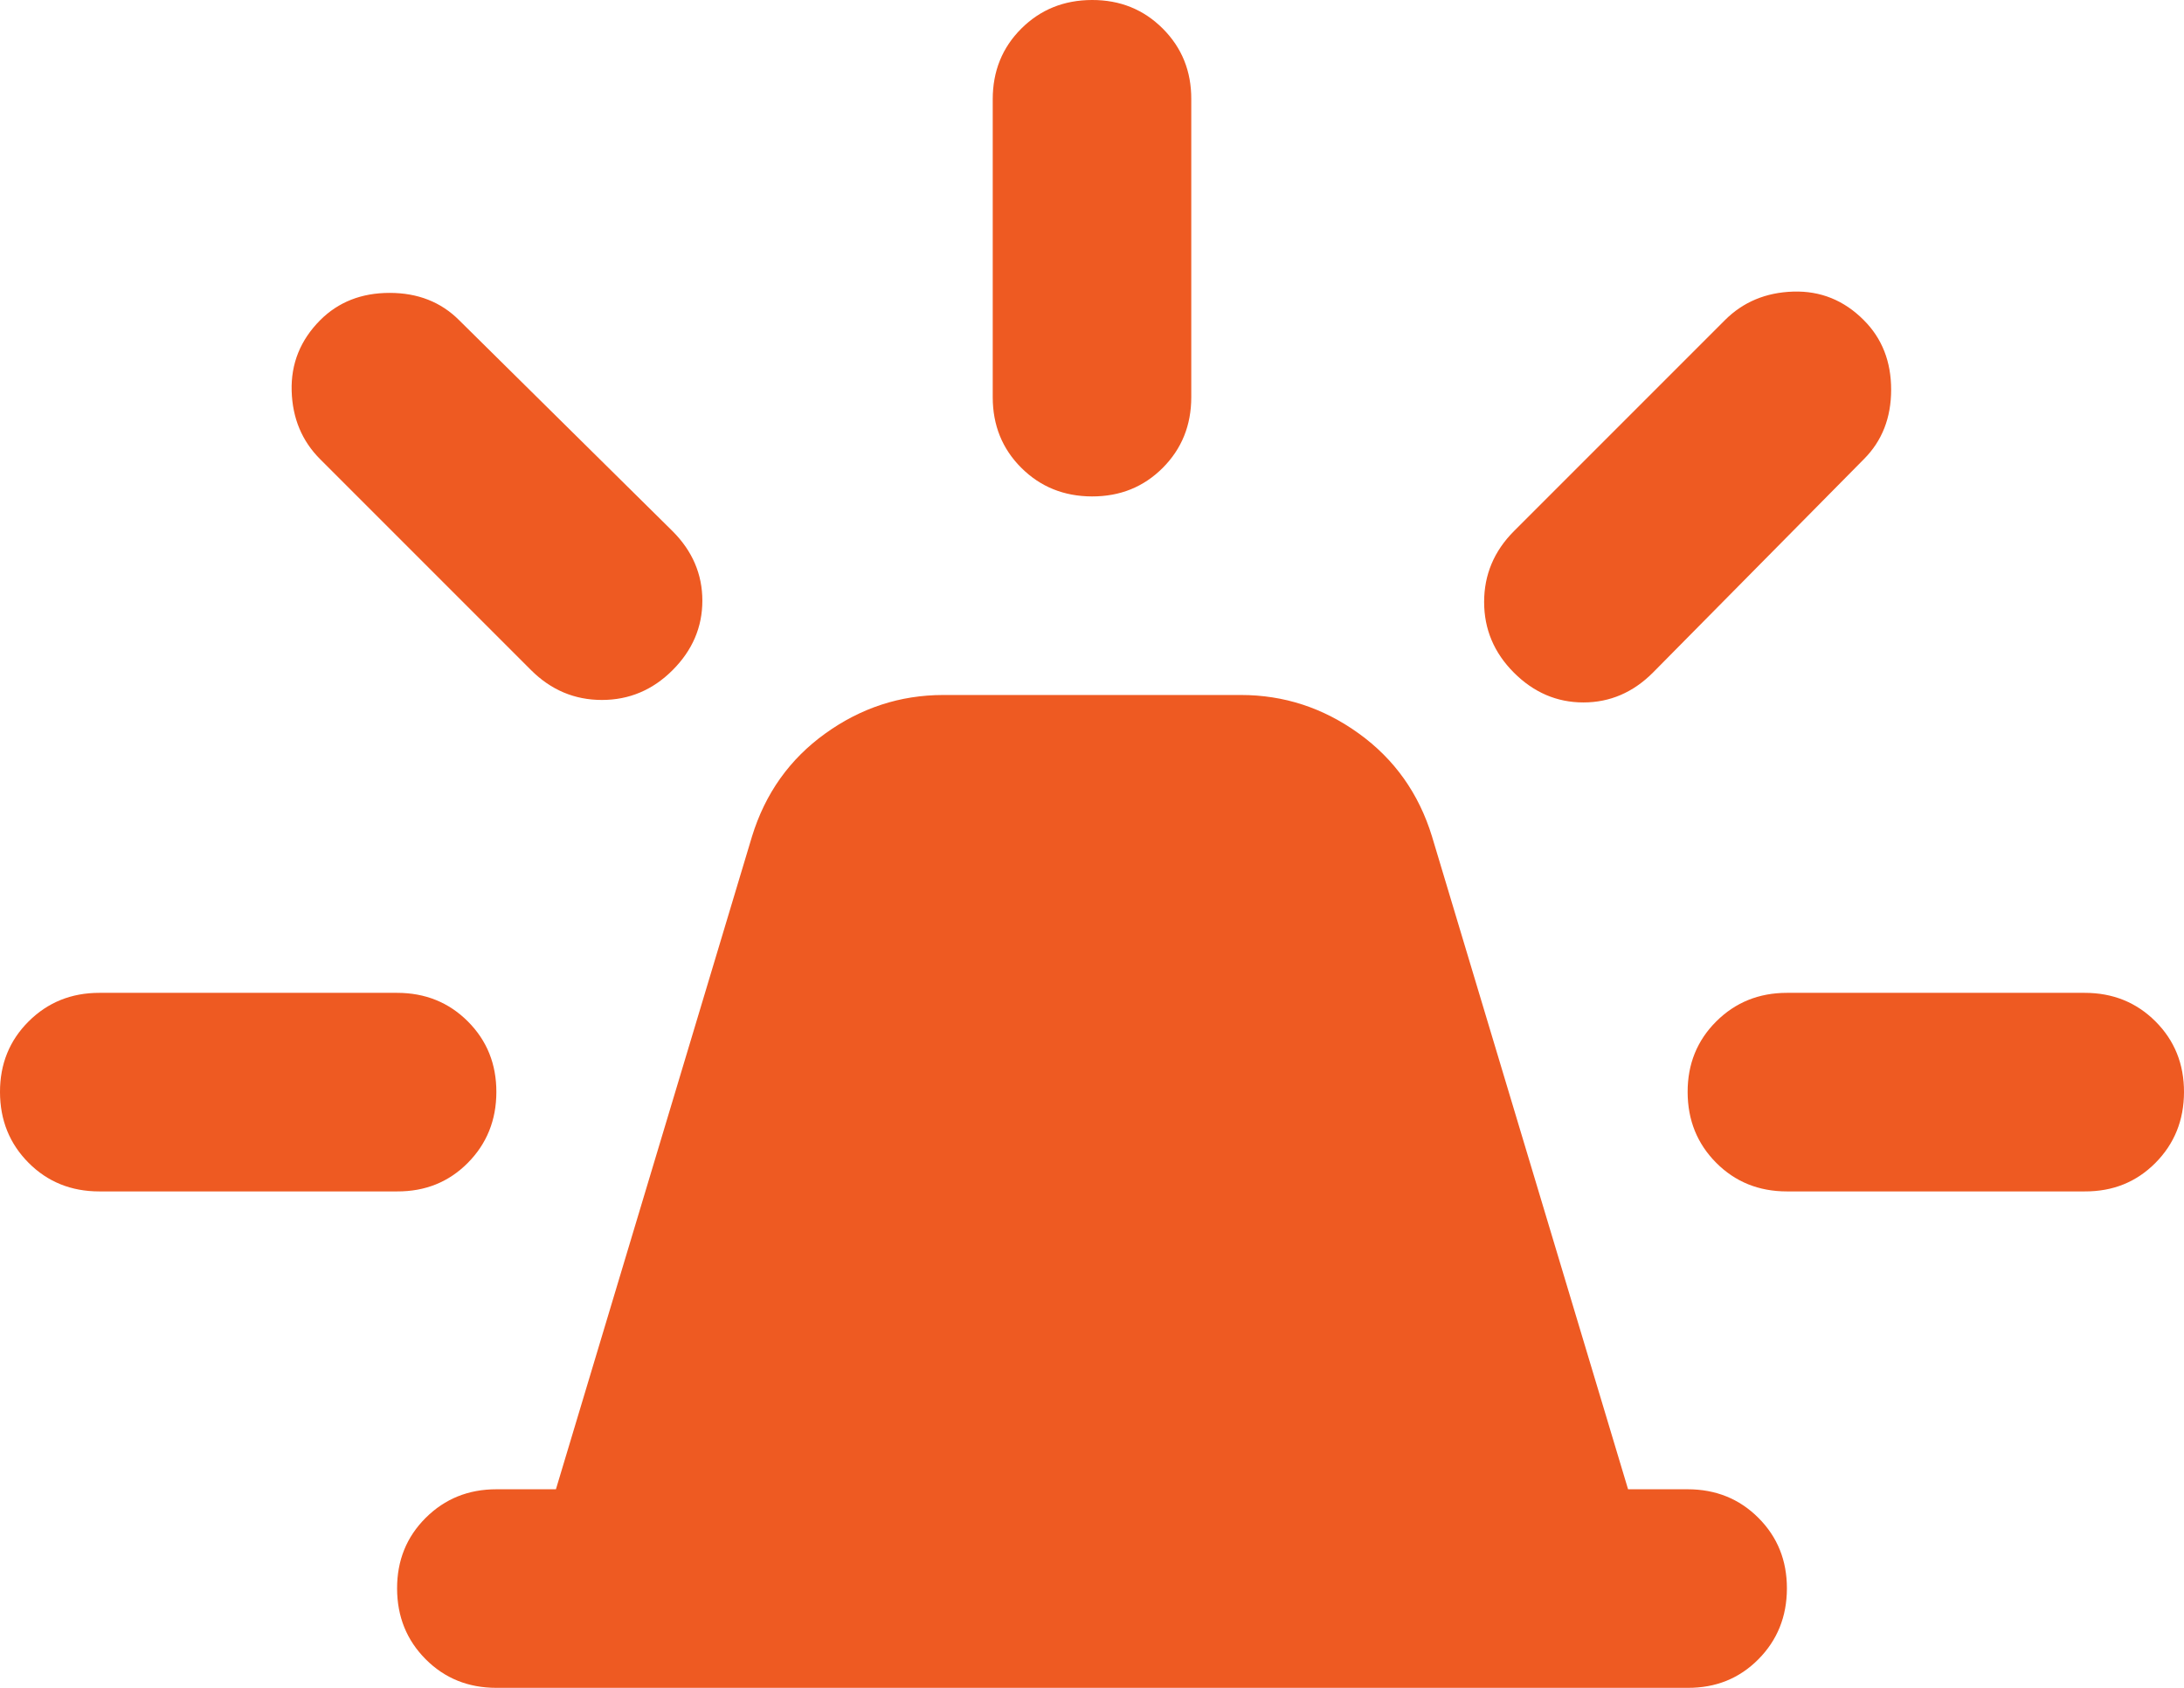 <svg width="66" height="51" viewBox="0 0 66 51" fill="none" xmlns="http://www.w3.org/2000/svg">
<path d="M15 51C14.15 51 13.438 50.712 12.864 50.136C12.29 49.56 12.002 48.848 12 48C11.998 47.152 12.286 46.44 12.864 45.864C13.442 45.288 14.154 45 15 45H16.8L22.725 25.275C23.125 23.975 23.863 22.938 24.939 22.164C26.015 21.39 27.202 21.002 28.5 21H37.5C38.8 21 39.988 21.388 41.064 22.164C42.14 22.94 42.877 23.977 43.275 25.275L49.2 45H51C51.85 45 52.563 45.288 53.139 45.864C53.715 46.44 54.002 47.152 54 48C53.998 48.848 53.71 49.561 53.136 50.139C52.562 50.717 51.85 51.004 51 51H15ZM30 12V3C30 2.15 30.288 1.438 30.864 0.864C31.44 0.29 32.152 0.002 33 1.03448e-05C33.848 -0.002 34.561 0.286 35.139 0.864C35.717 1.442 36.004 2.154 36 3V12C36 12.85 35.712 13.563 35.136 14.139C34.56 14.715 33.848 15.002 33 15C32.152 14.998 31.44 14.71 30.864 14.136C30.288 13.562 30 12.85 30 12ZM45.75 16.05L52.125 9.675C52.675 9.125 53.363 8.837 54.189 8.811C55.015 8.785 55.727 9.073 56.325 9.675C56.875 10.225 57.15 10.925 57.15 11.775C57.15 12.625 56.875 13.325 56.325 13.875L49.95 20.325C49.35 20.925 48.65 21.225 47.85 21.225C47.05 21.225 46.35 20.925 45.75 20.325C45.15 19.725 44.85 19.013 44.85 18.189C44.85 17.365 45.15 16.652 45.75 16.05ZM54 30H63C63.85 30 64.563 30.288 65.139 30.864C65.715 31.44 66.002 32.152 66 33C65.998 33.848 65.71 34.561 65.136 35.139C64.562 35.717 63.85 36.004 63 36H54C53.15 36 52.438 35.712 51.864 35.136C51.29 34.56 51.002 33.848 51 33C50.998 32.152 51.286 31.44 51.864 30.864C52.442 30.288 53.154 30 54 30ZM16.05 20.25L9.675 13.875C9.125 13.325 8.838 12.638 8.814 11.814C8.79 10.99 9.077 10.277 9.675 9.675C10.225 9.125 10.925 8.85 11.775 8.85C12.625 8.85 13.325 9.125 13.875 9.675L20.325 16.05C20.925 16.65 21.225 17.35 21.225 18.15C21.225 18.95 20.925 19.65 20.325 20.25C19.725 20.85 19.013 21.15 18.189 21.15C17.365 21.15 16.652 20.85 16.05 20.25ZM3 36C2.15 36 1.438 35.712 0.864 35.136C0.29 34.56 0.002 33.848 1.03448e-05 33C-0.002 32.152 0.286 31.44 0.864 30.864C1.442 30.288 2.154 30 3 30H12C12.85 30 13.563 30.288 14.139 30.864C14.715 31.44 15.002 32.152 15 33C14.998 33.848 14.71 34.561 14.136 35.139C13.562 35.717 12.85 36.004 12 36H3Z" fill="#EE5A22"/>
</svg>
